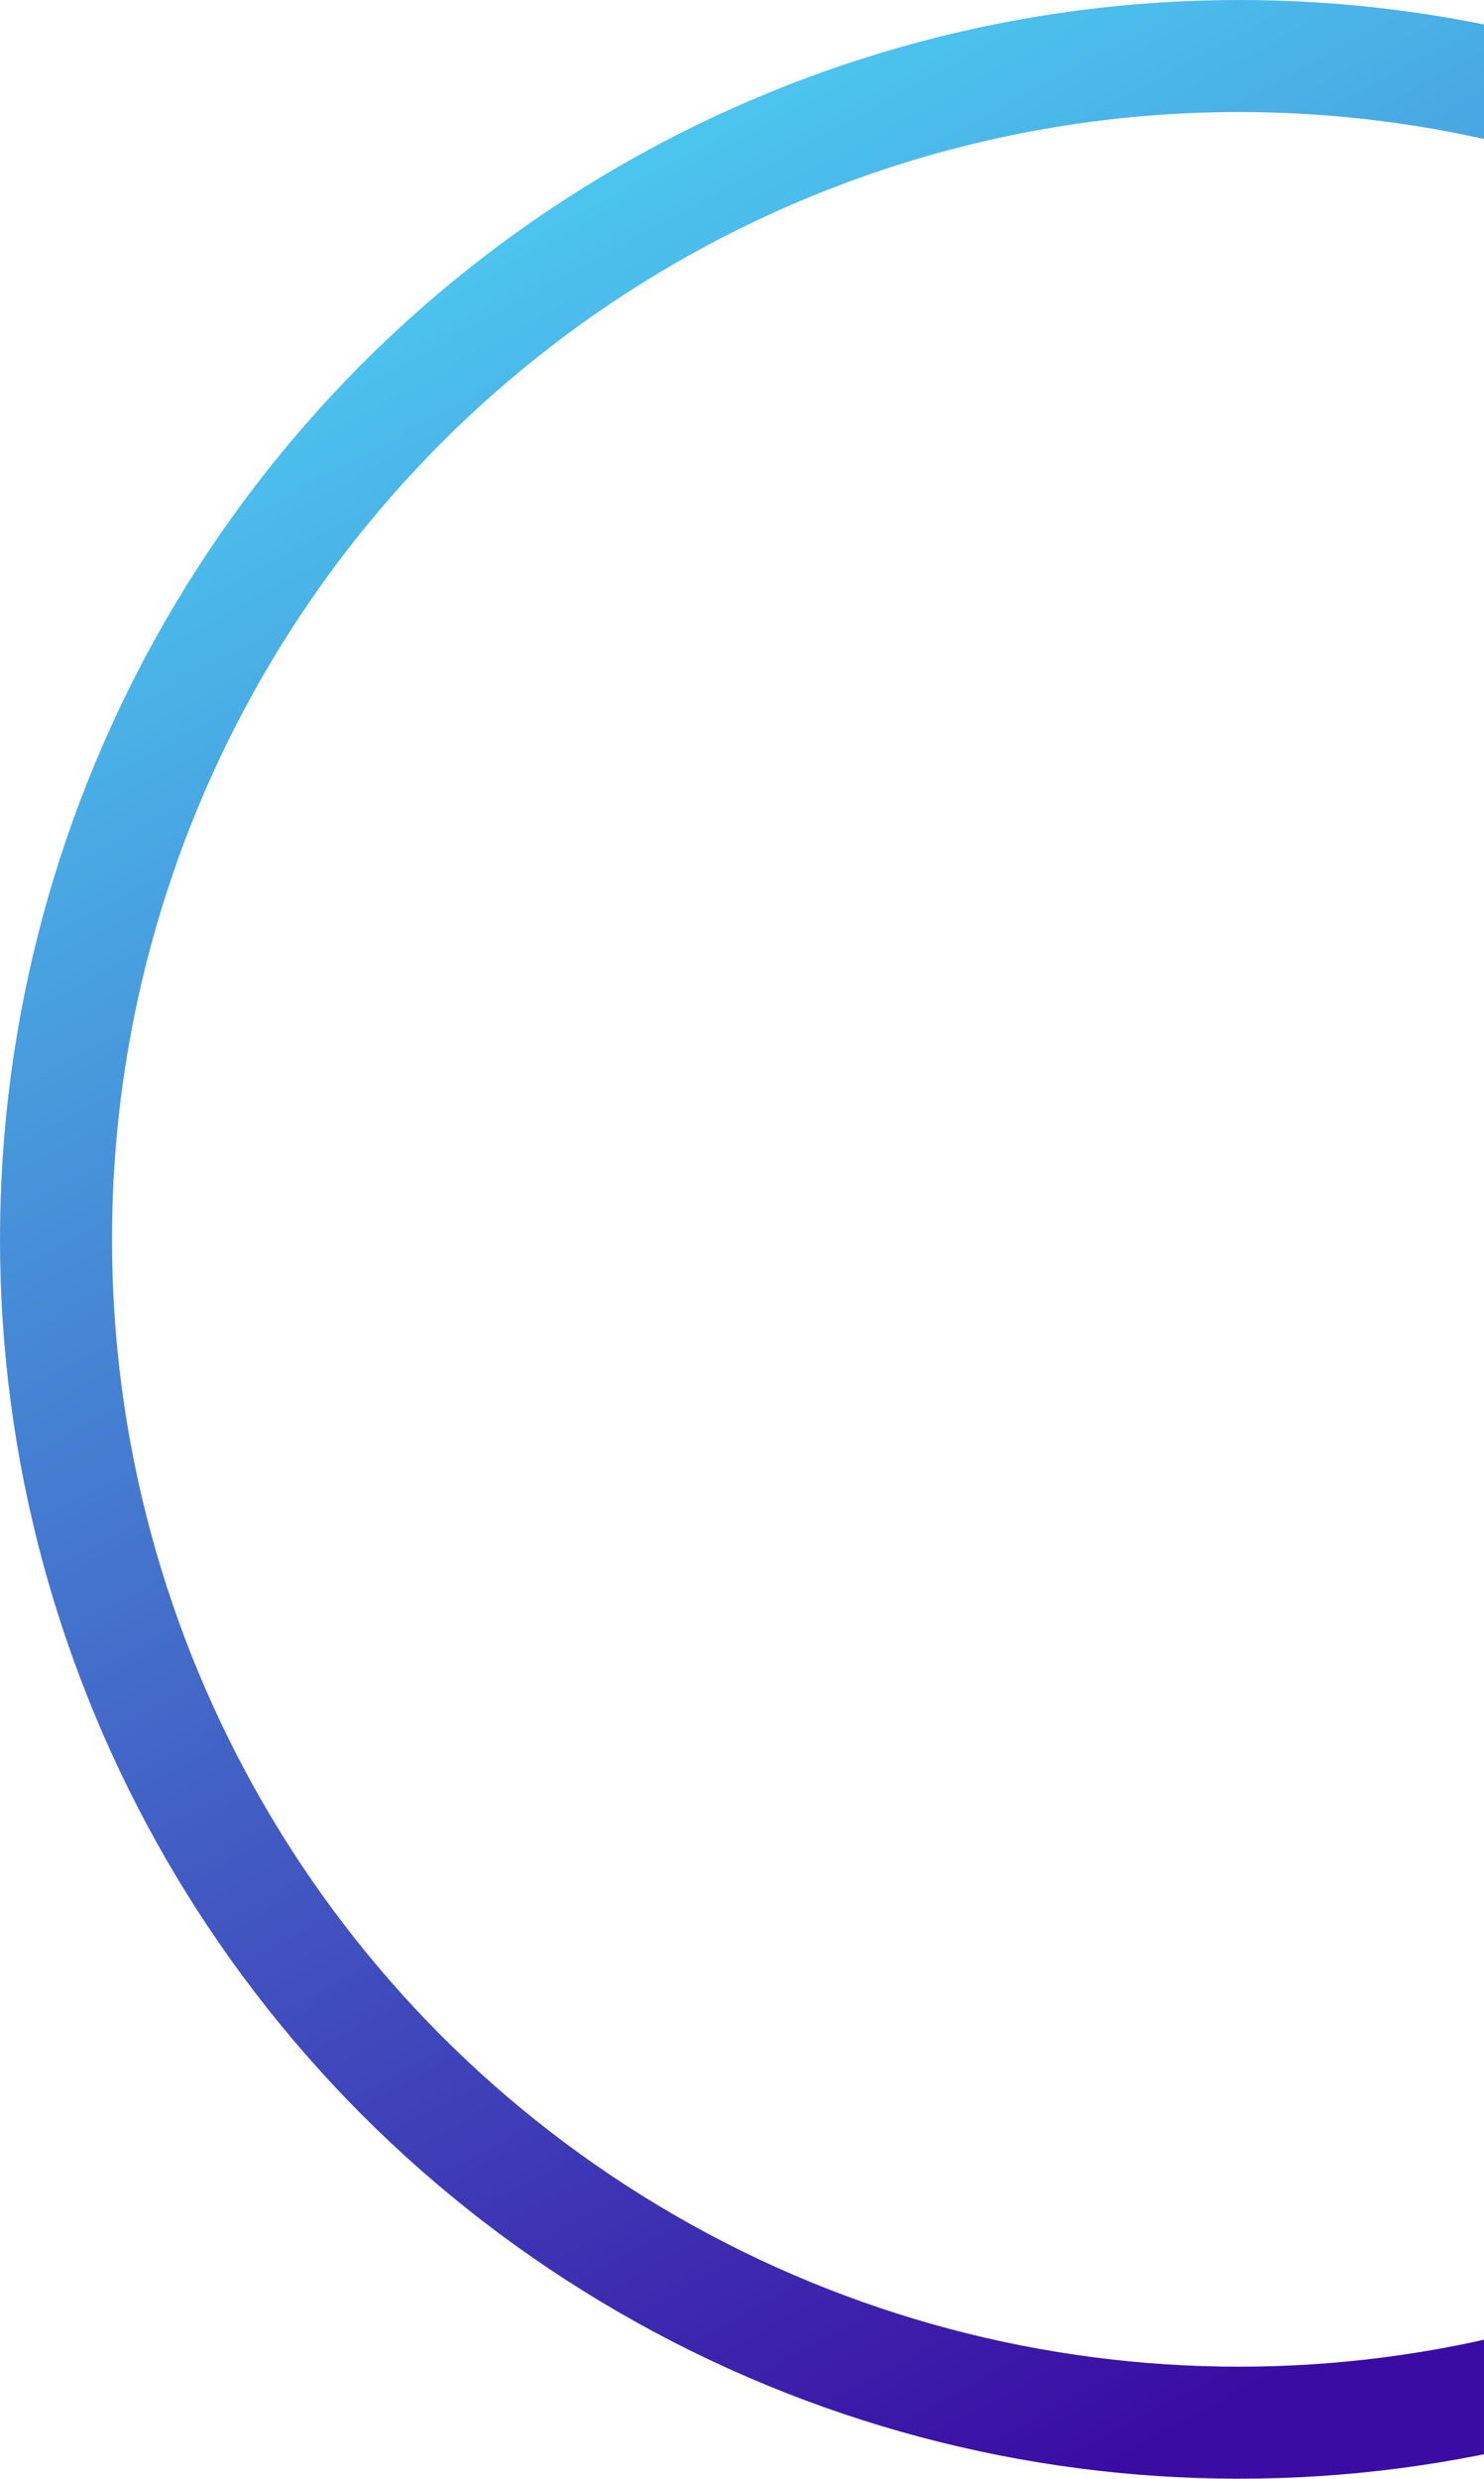 <svg width="212" height="354" viewBox="0 0 212 354" fill="none" xmlns="http://www.w3.org/2000/svg">
<circle cx="177" cy="177" r="169" stroke="url(#paint0_linear_409_66)" stroke-width="16"/>
<defs>
<linearGradient id="paint0_linear_409_66" x1="286.808" y1="282.394" x2="129.336" y2="-5.98" gradientUnits="userSpaceOnUse">
<stop stop-color="#3A0CA3"/>
<stop offset="1" stop-color="#4CC9F0"/>
</linearGradient>
</defs>
</svg>
